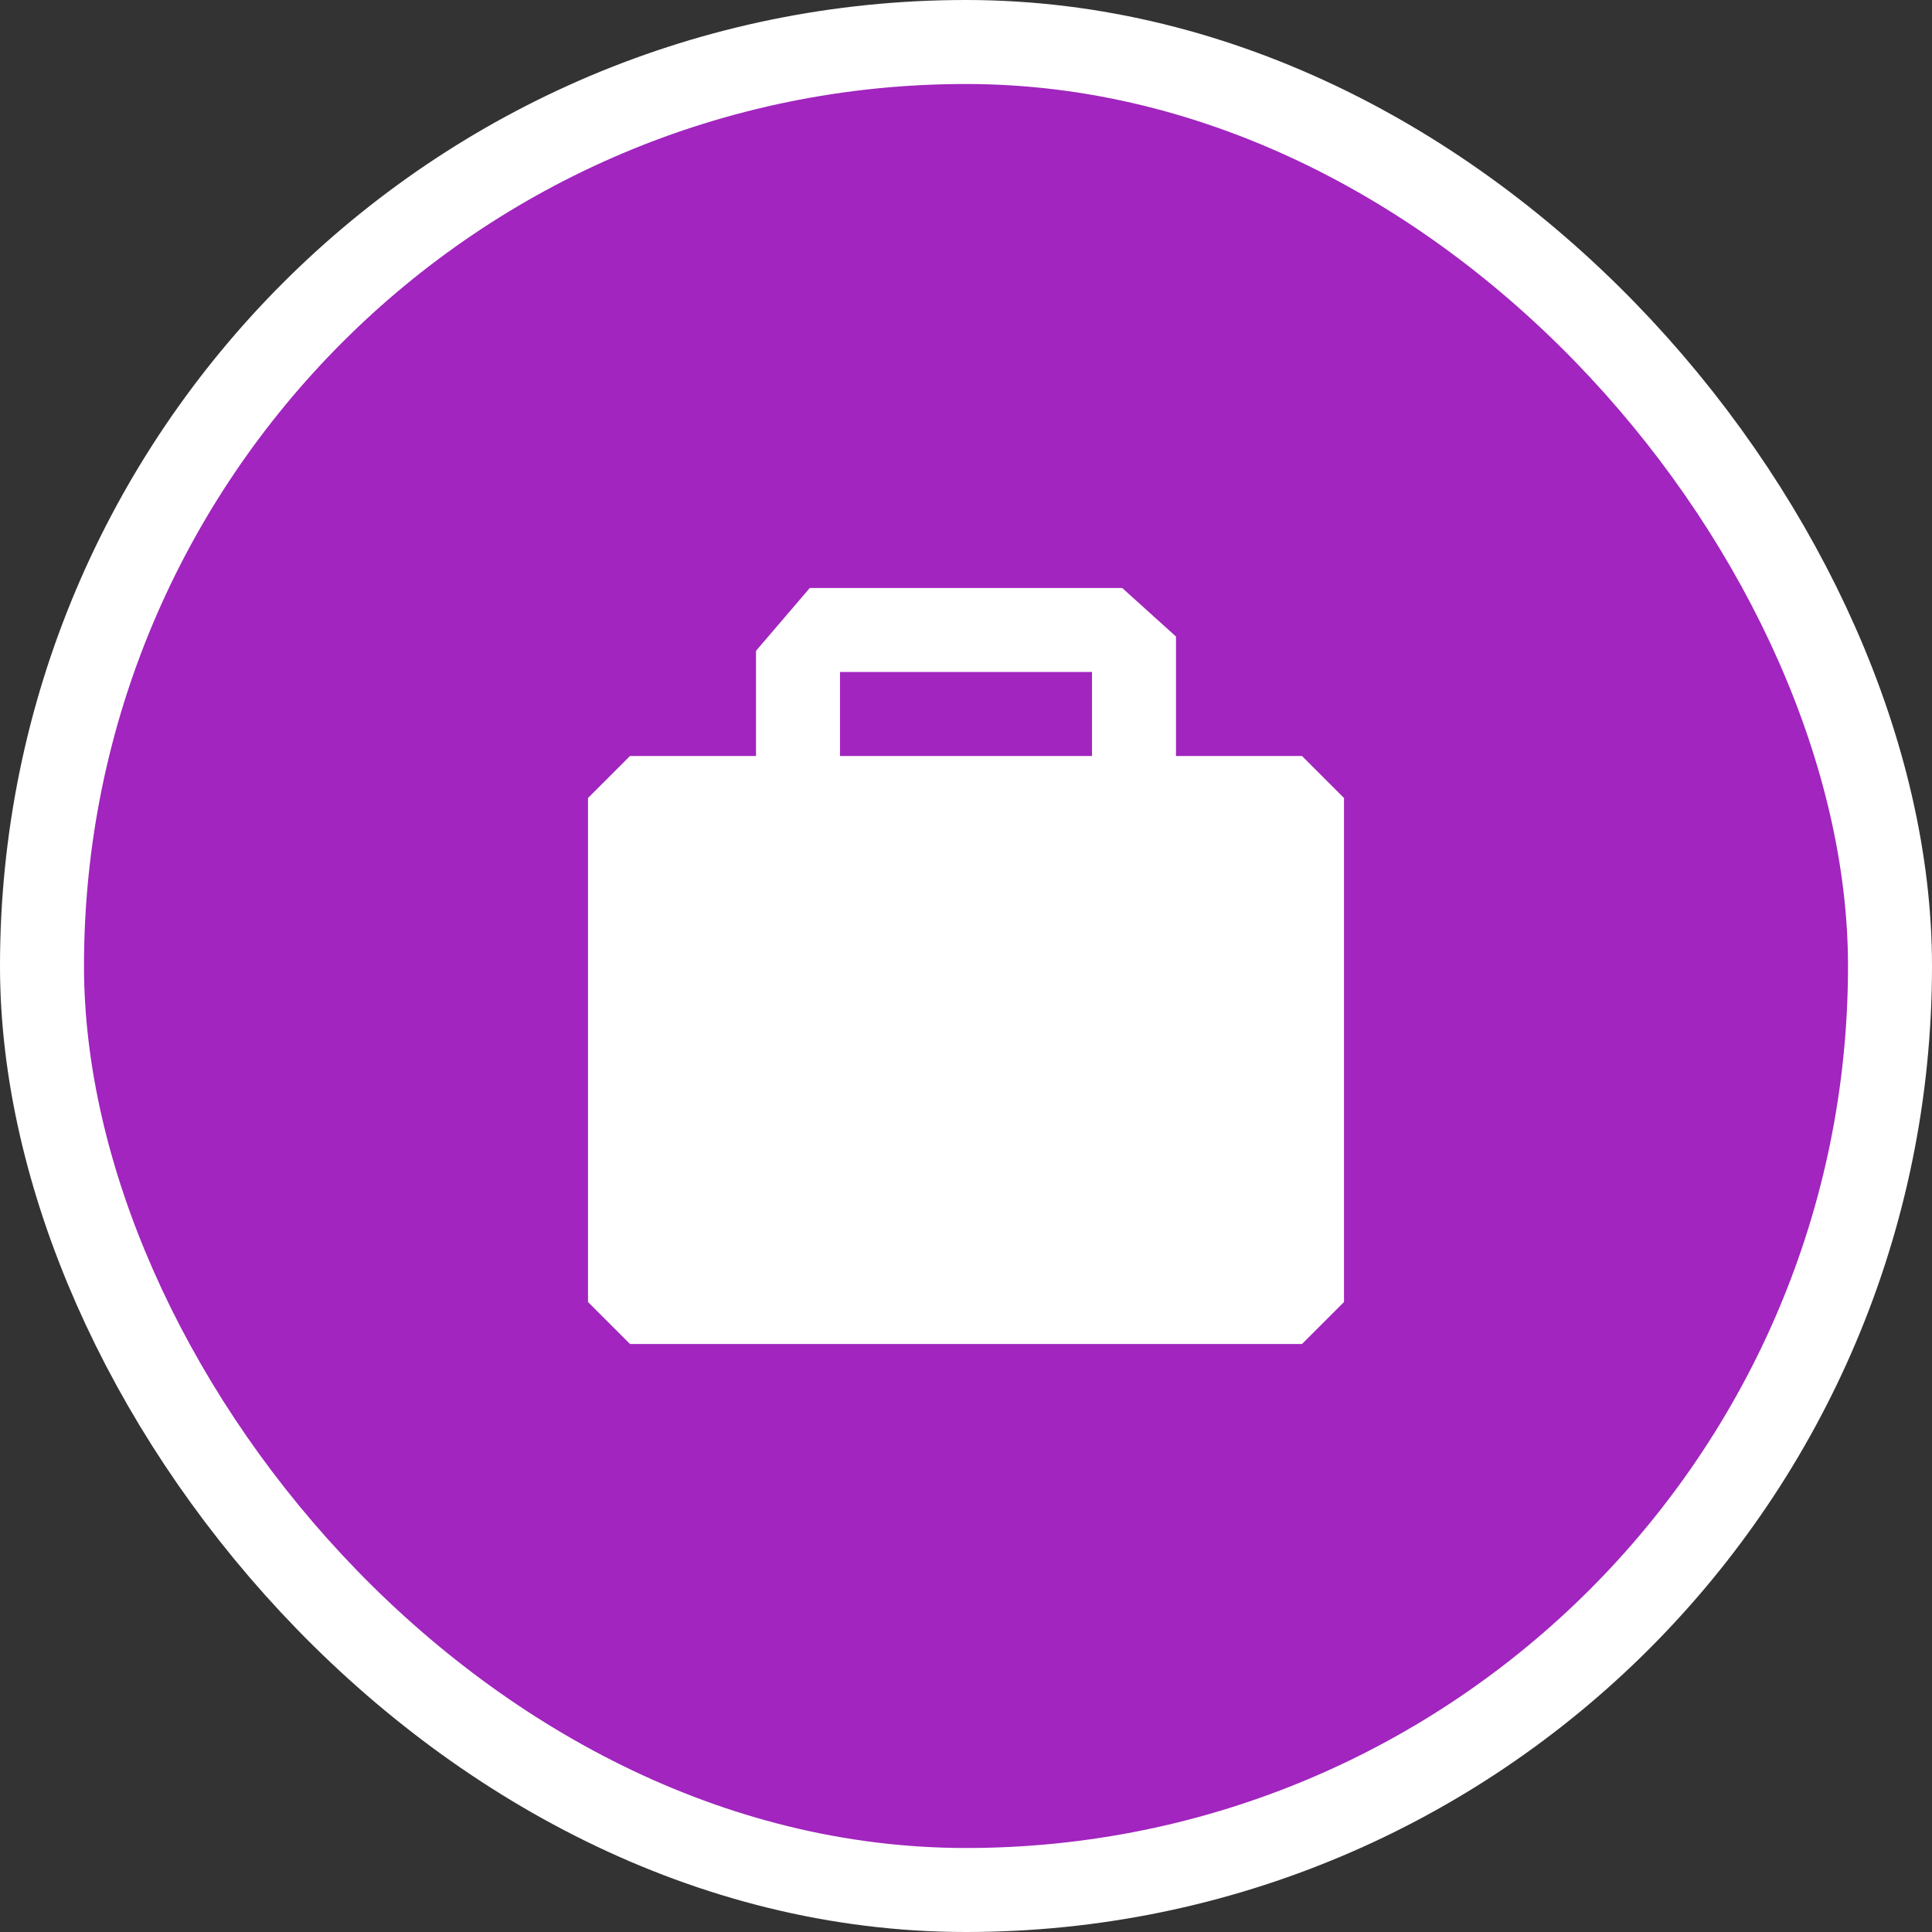 <svg xmlns="http://www.w3.org/2000/svg" width="23" height="23" fill-rule="nonzero"><rect width="100%" height="100%" fill="#333333" stroke="none"/><rect stroke="#fff" stroke-width="2" fill="#fff" stroke-linejoin="round" x="1" y="1" width="21" height="21" rx="10.5"/><rect fill="#a125be" x="1" y="1" width="21" height="21" rx="10.5"/><path d="M14 9V7.578L13.36 7H9.64L9 7.748V9H7.5l-.5.5v6l.5.5h8l.5-.5v-6l-.5-.5H14zm-4-1h3v1h-3V8z" fill="#fff"/></svg>

